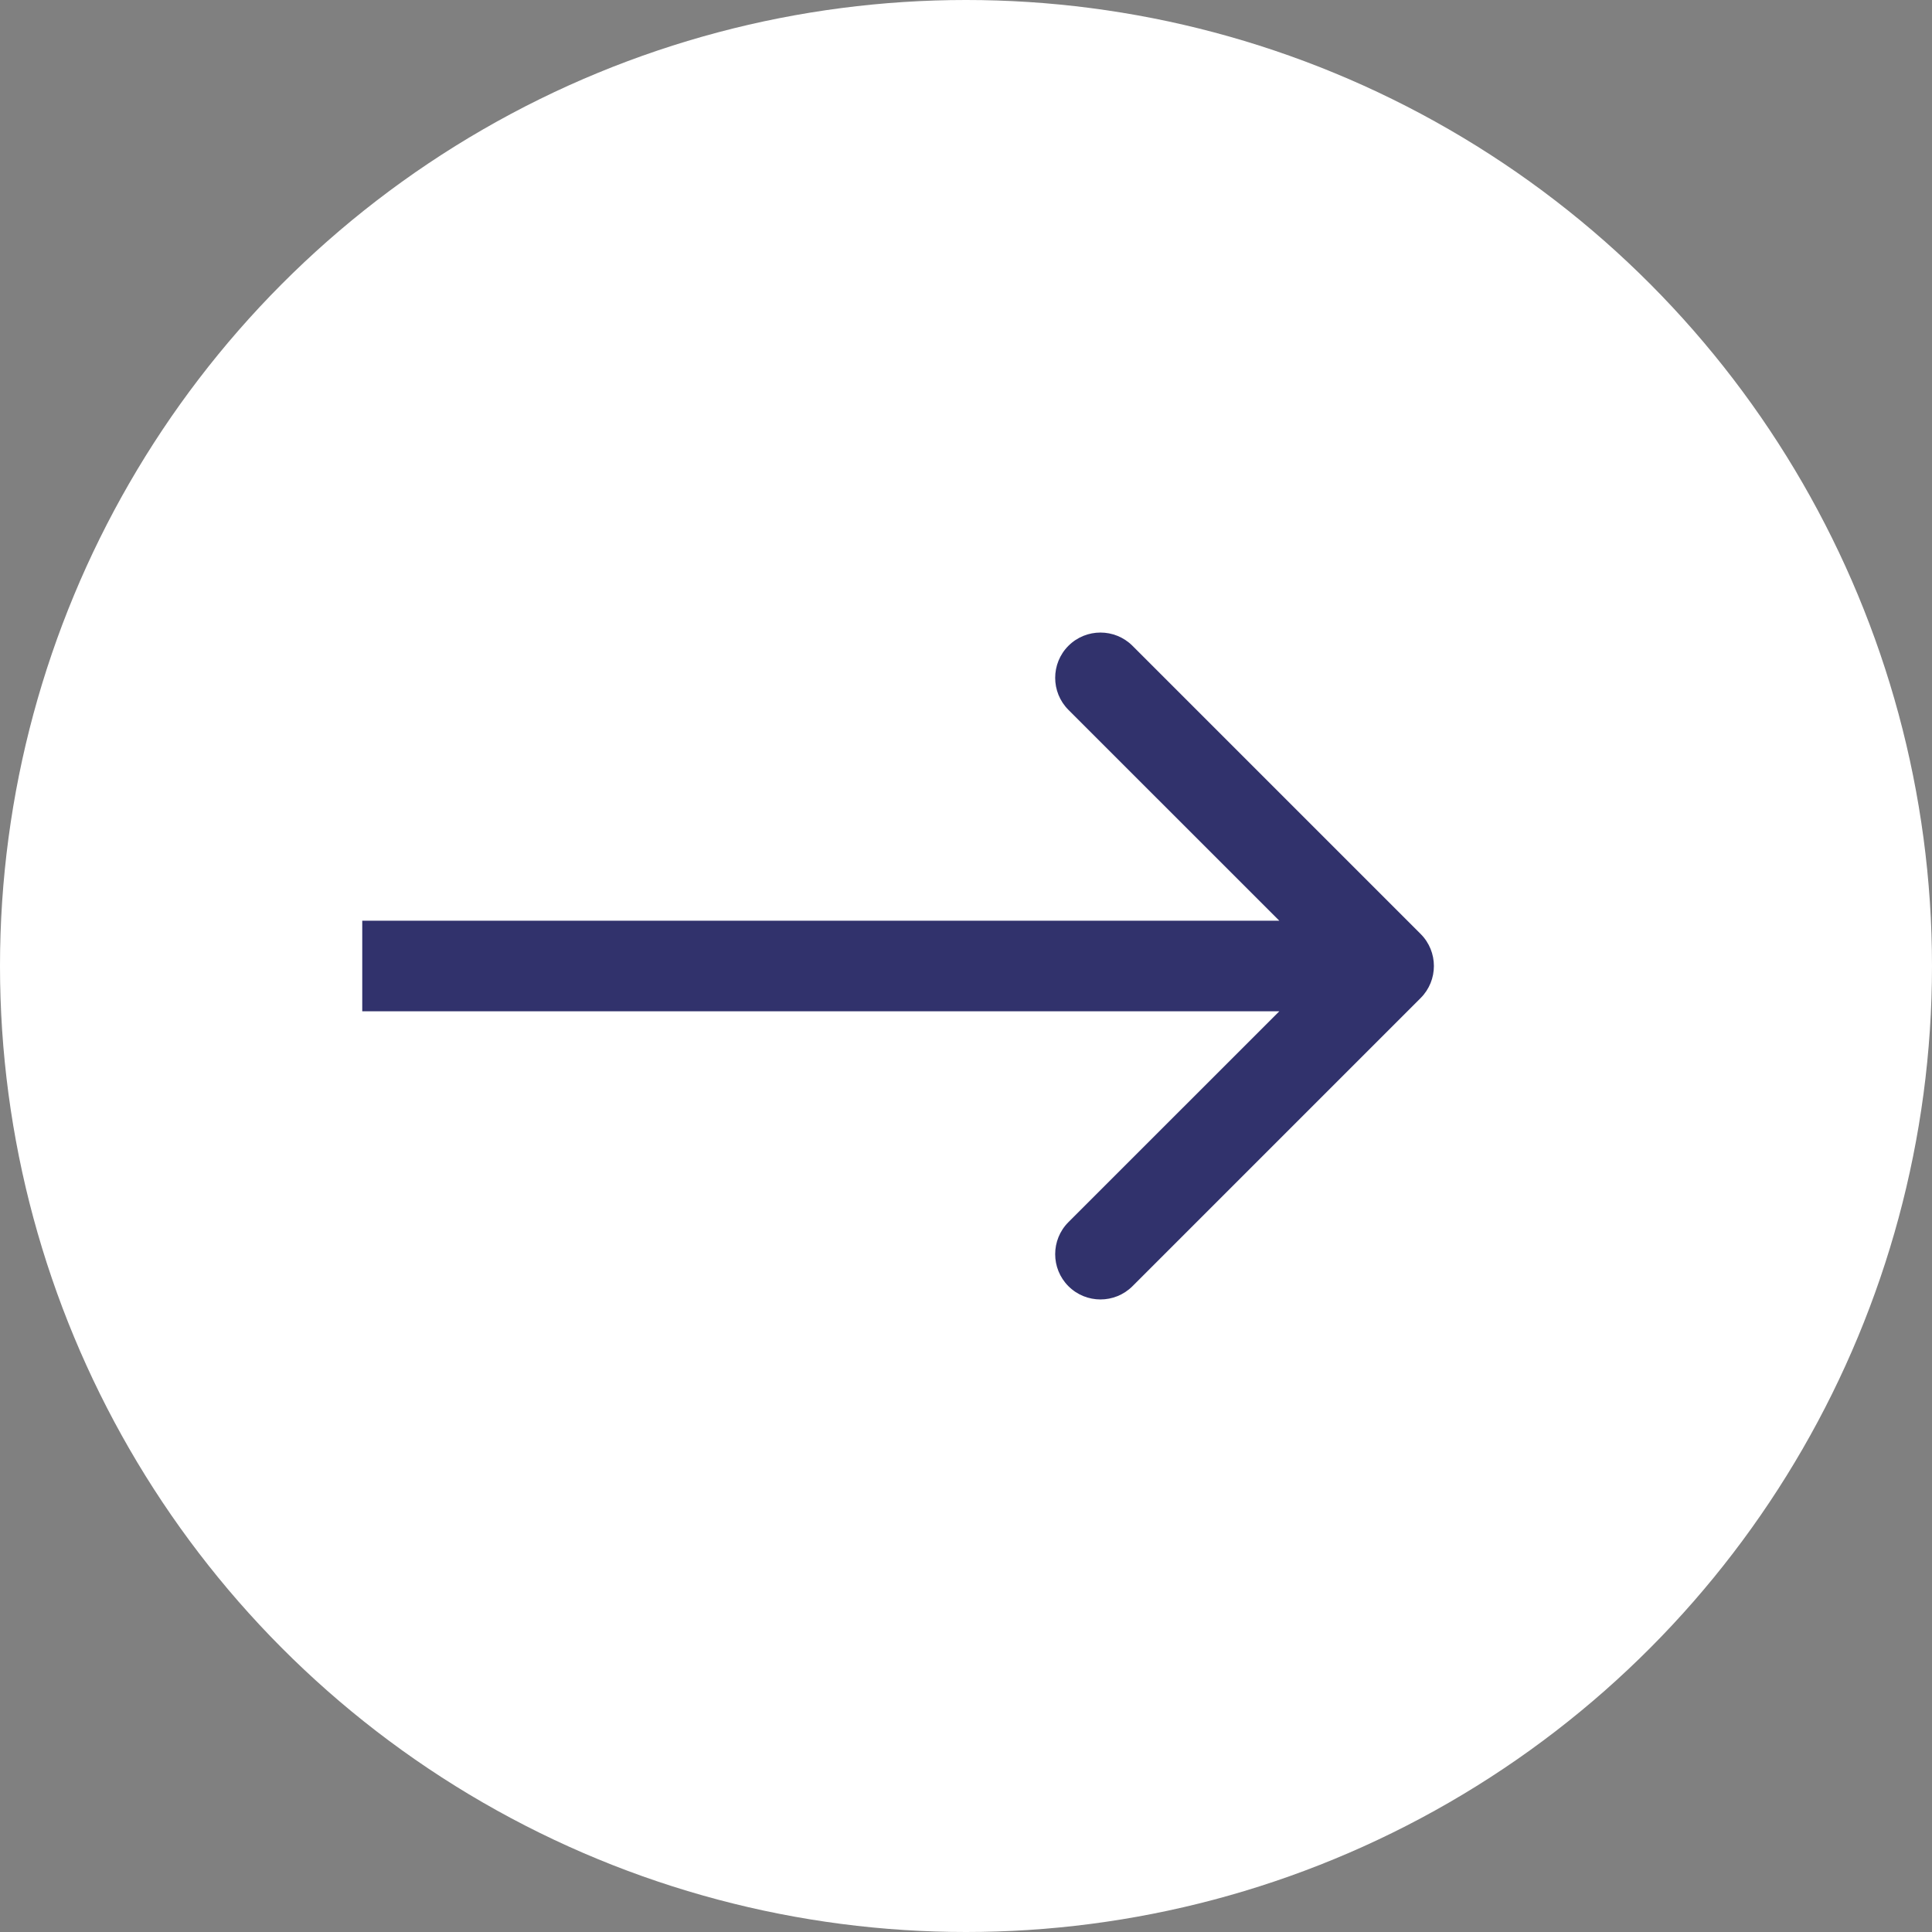 <svg width="64" height="64" viewBox="0 0 64 64" fill="none" xmlns="http://www.w3.org/2000/svg">
<rect x="0" y="0" width="64" height="64" fill="#808080" stroke="none"/>
<circle cx="32" cy="32" r="32" fill="white"/>
<path d="M47.061 33.061C47.646 32.475 47.646 31.525 47.061 30.939L37.515 21.393C36.929 20.808 35.979 20.808 35.393 21.393C34.808 21.979 34.808 22.929 35.393 23.515L43.879 32L35.393 40.485C34.808 41.071 34.808 42.021 35.393 42.607C35.979 43.192 36.929 43.192 37.515 42.607L47.061 33.061ZM12 33.5L46 33.5L46 30.5L12 30.5L12 33.5Z" fill="#31326C"/>
</svg>
